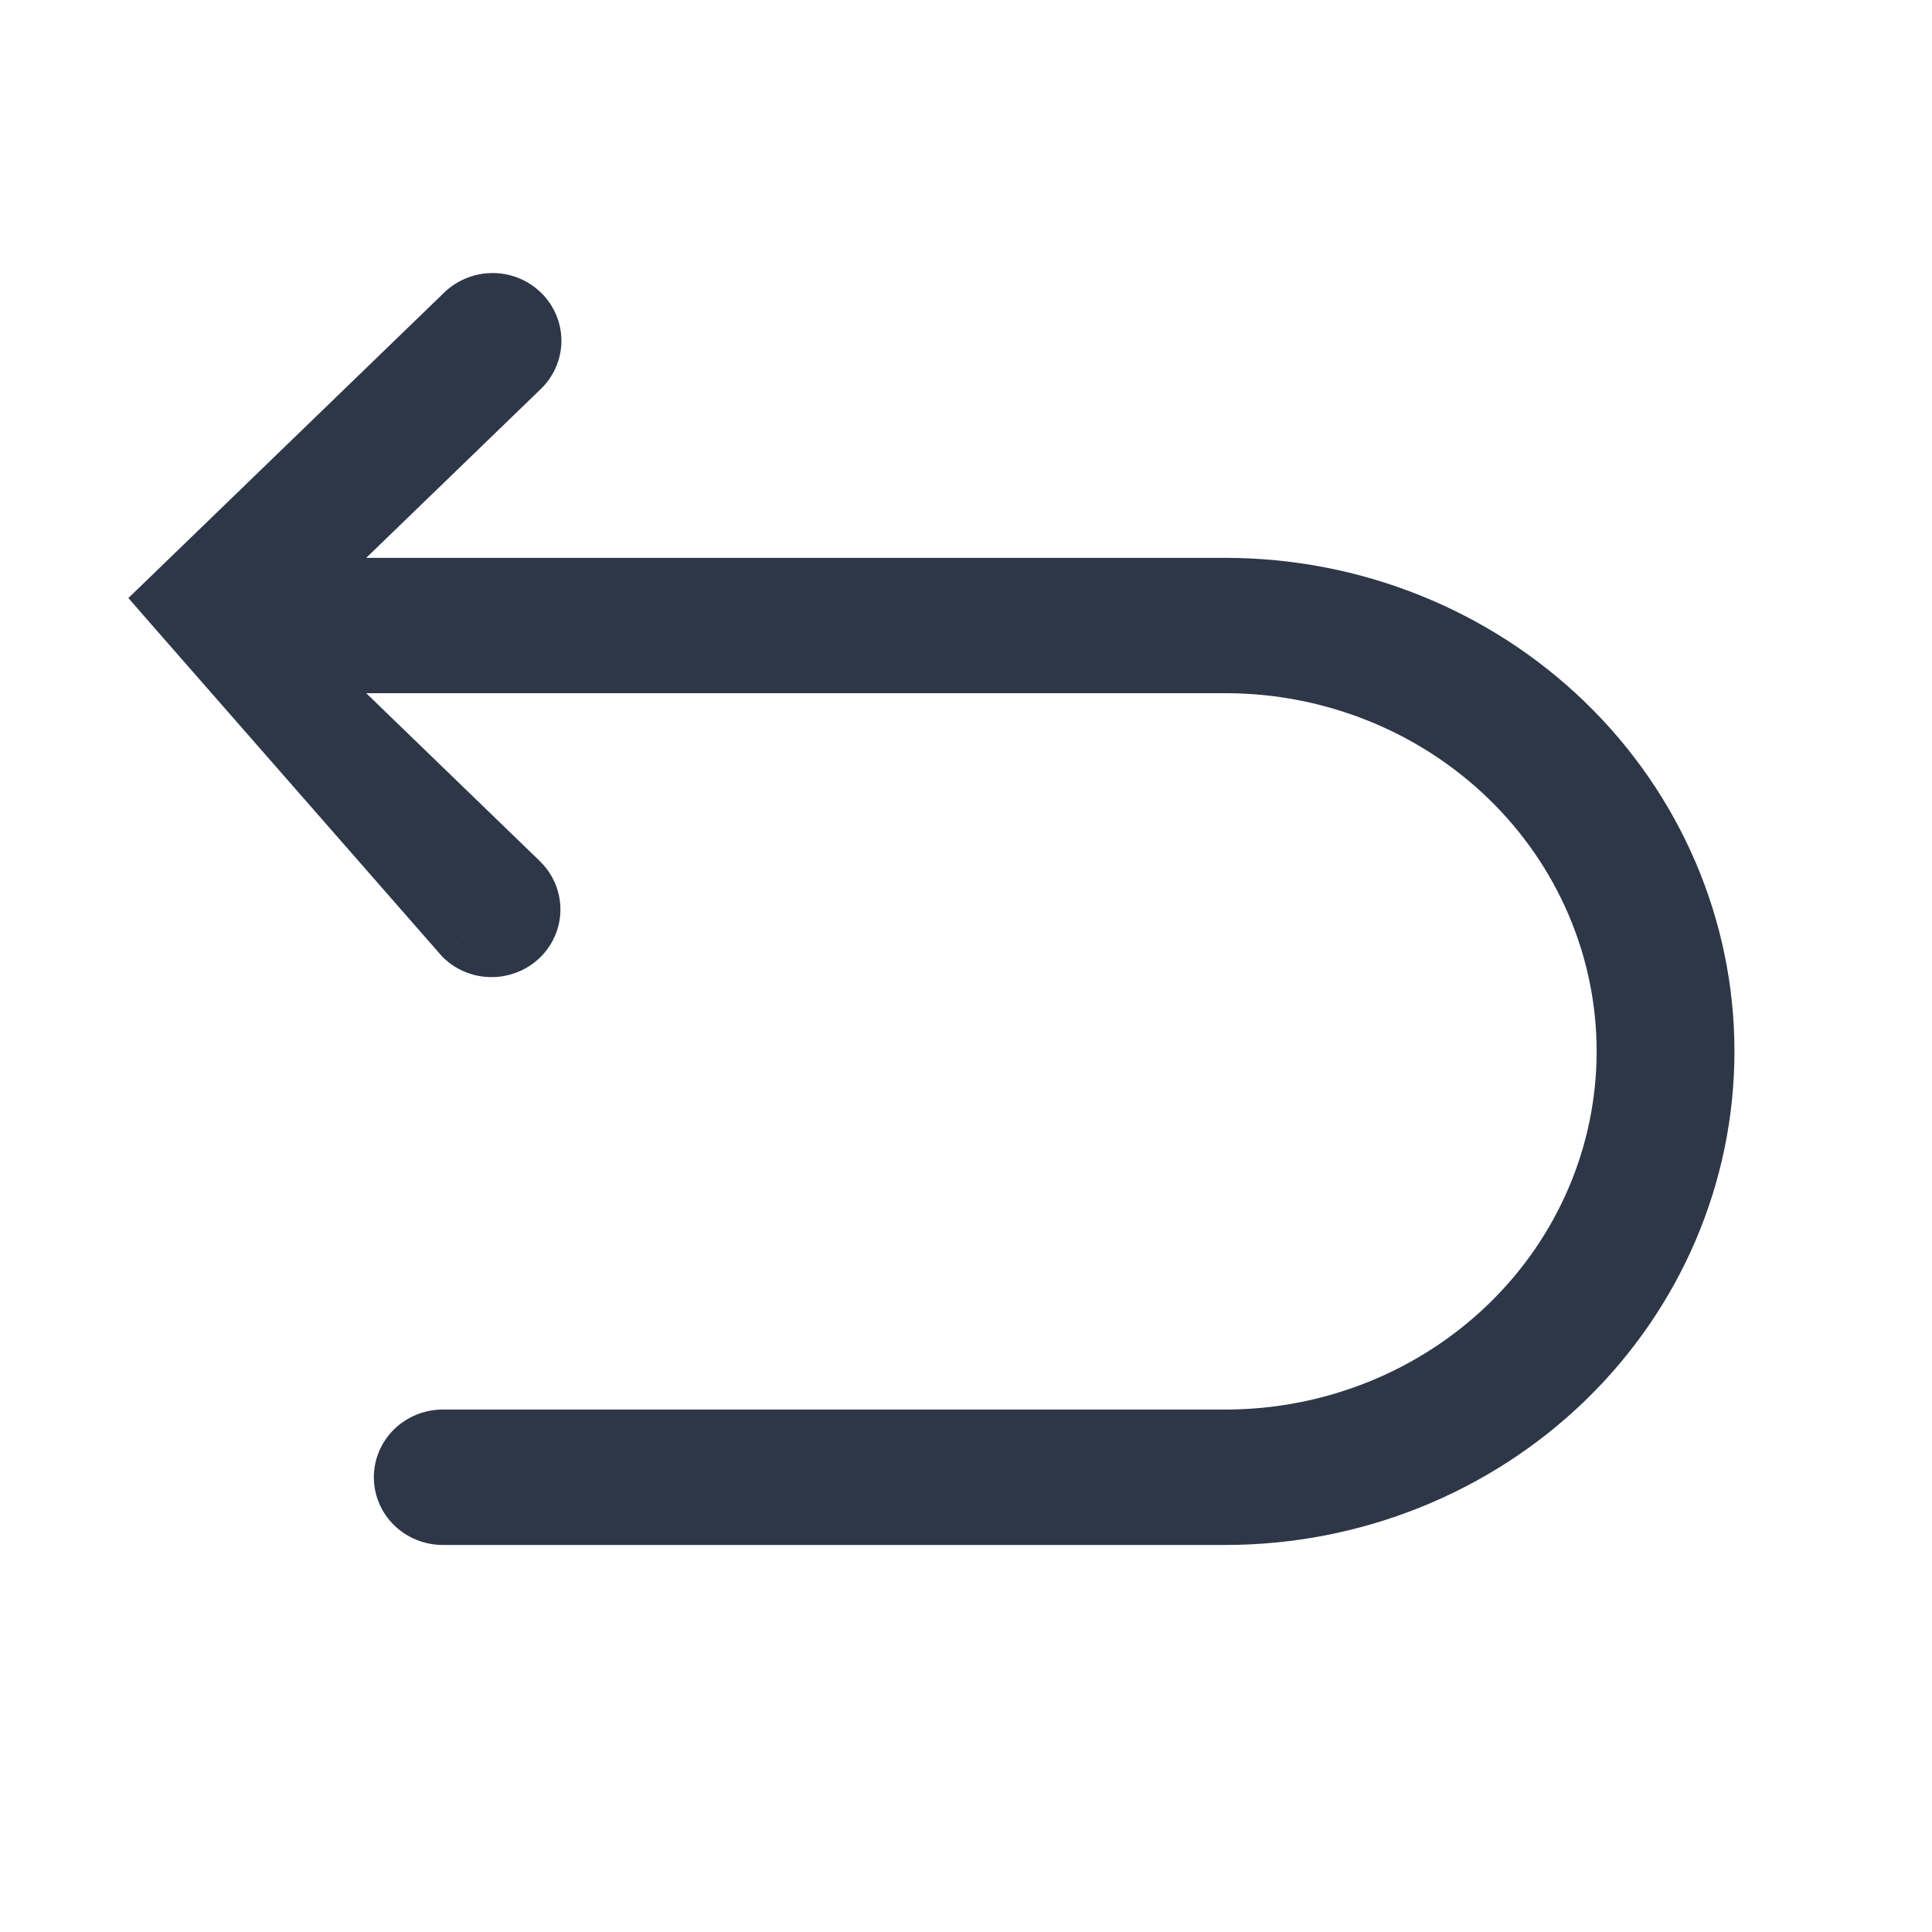 <svg width="24" height="24" viewBox="0 0 24 24" fill="none" xmlns="http://www.w3.org/2000/svg">
  <path fill-rule="evenodd" clip-rule="evenodd"
    d="M5.785 11.609C5.87 11.692 5.986 11.738 6.107 11.738C6.197 11.738 6.285 11.712 6.36 11.664C6.435 11.615 6.493 11.547 6.528 11.466C6.562 11.386 6.571 11.297 6.554 11.211C6.536 11.126 6.493 11.048 6.429 10.986L3.561 8.211H15.222C16.551 8.211 17.826 8.722 18.766 9.632C19.706 10.541 20.234 11.775 20.234 13.061C20.234 14.347 19.706 15.58 18.766 16.49C17.826 17.399 16.551 17.91 15.222 17.91H5.5C5.379 17.91 5.263 17.957 5.178 18.039C5.092 18.122 5.044 18.234 5.044 18.351C5.044 18.468 5.092 18.58 5.178 18.663C5.263 18.745 5.379 18.792 5.5 18.792H15.222C16.793 18.792 18.299 18.188 19.41 17.113C20.521 16.038 21.146 14.581 21.146 13.061C21.146 11.541 20.521 10.083 19.41 9.008C18.299 7.933 16.793 7.33 15.222 7.33H3.561L6.429 4.555C6.474 4.515 6.51 4.466 6.535 4.412C6.56 4.358 6.573 4.3 6.574 4.241C6.575 4.181 6.564 4.123 6.541 4.068C6.518 4.013 6.484 3.963 6.441 3.921C6.397 3.879 6.346 3.846 6.289 3.824C6.232 3.802 6.172 3.791 6.11 3.792C6.049 3.793 5.989 3.806 5.933 3.83C5.877 3.854 5.827 3.889 5.785 3.932L2.146 7.452"
    fill="#2D3748" />
  <path
    d="M6.107 11.738L6.107 12.138H6.107L6.107 11.738ZM5.785 11.609L5.484 11.872L5.495 11.885L5.507 11.896L5.785 11.609ZM6.554 11.211L6.162 11.292L6.162 11.292L6.554 11.211ZM6.429 10.986L6.707 10.699L6.707 10.698L6.429 10.986ZM3.561 8.211V7.811H2.572L3.283 8.499L3.561 8.211ZM18.766 9.632L19.044 9.344L18.766 9.632ZM18.766 16.49L18.488 16.202L18.766 16.49ZM19.41 17.113L19.132 16.826L19.41 17.113ZM19.41 9.008L19.132 9.296L19.41 9.008ZM3.561 7.33L3.283 7.042L2.573 7.73H3.561V7.33ZM6.429 4.555L6.161 4.258L6.151 4.268L6.429 4.555ZM6.535 4.412L6.171 4.245L6.171 4.245L6.535 4.412ZM6.574 4.241L6.974 4.248V4.248L6.574 4.241ZM6.541 4.068L6.172 4.222L6.172 4.222L6.541 4.068ZM6.441 3.921L6.719 3.634L6.719 3.634L6.441 3.921ZM6.289 3.824L6.435 3.451L6.435 3.451L6.289 3.824ZM6.11 3.792L6.104 3.392L6.11 3.792ZM5.933 3.83L6.091 4.197L5.933 3.83ZM5.785 3.932L6.063 4.22L6.073 4.21L5.785 3.932ZM2.146 7.452L1.868 7.165L1.595 7.429L1.845 7.716L2.146 7.452ZM6.107 11.338C6.088 11.338 6.073 11.331 6.063 11.322L5.507 11.896C5.668 12.053 5.884 12.138 6.107 12.138L6.107 11.338ZM6.143 11.328C6.133 11.334 6.121 11.338 6.107 11.338L6.107 12.138C6.274 12.138 6.437 12.09 6.577 12L6.143 11.328ZM6.16 11.309C6.157 11.315 6.152 11.322 6.143 11.328L6.577 12C6.718 11.909 6.829 11.778 6.895 11.623L6.16 11.309ZM6.162 11.292C6.163 11.297 6.162 11.303 6.16 11.309L6.895 11.623C6.962 11.468 6.979 11.297 6.945 11.131L6.162 11.292ZM6.151 11.273C6.158 11.28 6.161 11.287 6.162 11.292L6.945 11.131C6.911 10.966 6.828 10.815 6.707 10.699L6.151 11.273ZM3.283 8.499L6.151 11.273L6.707 10.698L3.839 7.924L3.283 8.499ZM15.222 7.811H3.561V8.611H15.222V7.811ZM19.044 9.344C18.028 8.361 16.653 7.811 15.222 7.811V8.611C16.449 8.611 17.624 9.083 18.488 9.919L19.044 9.344ZM20.634 13.061C20.634 11.664 20.061 10.328 19.044 9.344L18.488 9.919C19.352 10.755 19.834 11.885 19.834 13.061H20.634ZM19.044 16.777C20.061 15.794 20.634 14.457 20.634 13.061H19.834C19.834 14.236 19.352 15.367 18.488 16.202L19.044 16.777ZM15.222 18.31C16.653 18.31 18.028 17.76 19.044 16.777L18.488 16.202C17.624 17.038 16.449 17.51 15.222 17.51V18.31ZM5.5 18.31H15.222V17.51H5.5V18.31ZM5.456 18.327C5.465 18.318 5.481 18.31 5.5 18.31V17.51C5.277 17.51 5.061 17.596 4.899 17.752L5.456 18.327ZM5.444 18.351C5.444 18.345 5.447 18.335 5.456 18.327L4.899 17.752C4.738 17.908 4.644 18.124 4.644 18.351H5.444ZM5.456 18.375C5.447 18.366 5.444 18.358 5.444 18.351H4.644C4.644 18.578 4.738 18.794 4.899 18.95L5.456 18.375ZM5.5 18.392C5.481 18.392 5.465 18.384 5.456 18.375L4.899 18.95C5.061 19.106 5.277 19.192 5.5 19.192V18.392ZM15.222 18.392H5.5V19.192H15.222V18.392ZM19.132 16.826C18.097 17.827 16.691 18.392 15.222 18.392V19.192C16.895 19.192 18.502 18.549 19.689 17.401L19.132 16.826ZM20.746 13.061C20.746 14.47 20.167 15.825 19.132 16.826L19.689 17.401C20.876 16.252 21.546 14.691 21.546 13.061H20.746ZM19.132 9.296C20.167 10.297 20.746 11.651 20.746 13.061H21.546C21.546 11.43 20.876 9.869 19.689 8.721L19.132 9.296ZM15.222 7.73C16.691 7.73 18.097 8.294 19.132 9.296L19.689 8.721C18.502 7.572 16.895 6.93 15.222 6.93V7.73ZM3.561 7.73H15.222V6.93H3.561V7.73ZM6.151 4.268L3.283 7.042L3.839 7.617L6.707 4.843L6.151 4.268ZM6.171 4.245C6.169 4.249 6.166 4.254 6.161 4.258L6.697 4.852C6.781 4.776 6.85 4.683 6.898 4.579L6.171 4.245ZM6.174 4.233C6.174 4.237 6.173 4.241 6.171 4.245L6.898 4.579C6.946 4.475 6.972 4.363 6.974 4.248L6.174 4.233ZM6.172 4.222C6.174 4.226 6.174 4.23 6.174 4.233L6.974 4.248C6.976 4.133 6.954 4.019 6.91 3.913L6.172 4.222ZM6.163 4.208C6.167 4.213 6.17 4.218 6.172 4.222L6.91 3.914C6.866 3.808 6.801 3.713 6.719 3.634L6.163 4.208ZM6.144 4.197C6.151 4.2 6.158 4.204 6.163 4.208L6.719 3.634C6.637 3.554 6.54 3.493 6.435 3.451L6.144 4.197ZM6.117 4.192C6.127 4.192 6.136 4.193 6.144 4.197L6.435 3.451C6.329 3.41 6.217 3.39 6.104 3.392L6.117 4.192ZM6.091 4.197C6.099 4.194 6.108 4.192 6.117 4.192L6.104 3.392C5.99 3.394 5.879 3.418 5.775 3.463L6.091 4.197ZM6.073 4.21C6.078 4.205 6.084 4.201 6.091 4.197L5.775 3.463C5.671 3.508 5.576 3.573 5.497 3.655L6.073 4.21ZM2.425 7.74L6.063 4.22L5.507 3.645L1.868 7.165L2.425 7.74ZM1.845 7.716L5.484 11.872L6.086 11.345L2.447 7.189L1.845 7.716Z"
    fill="#2D3748" />
</svg>
